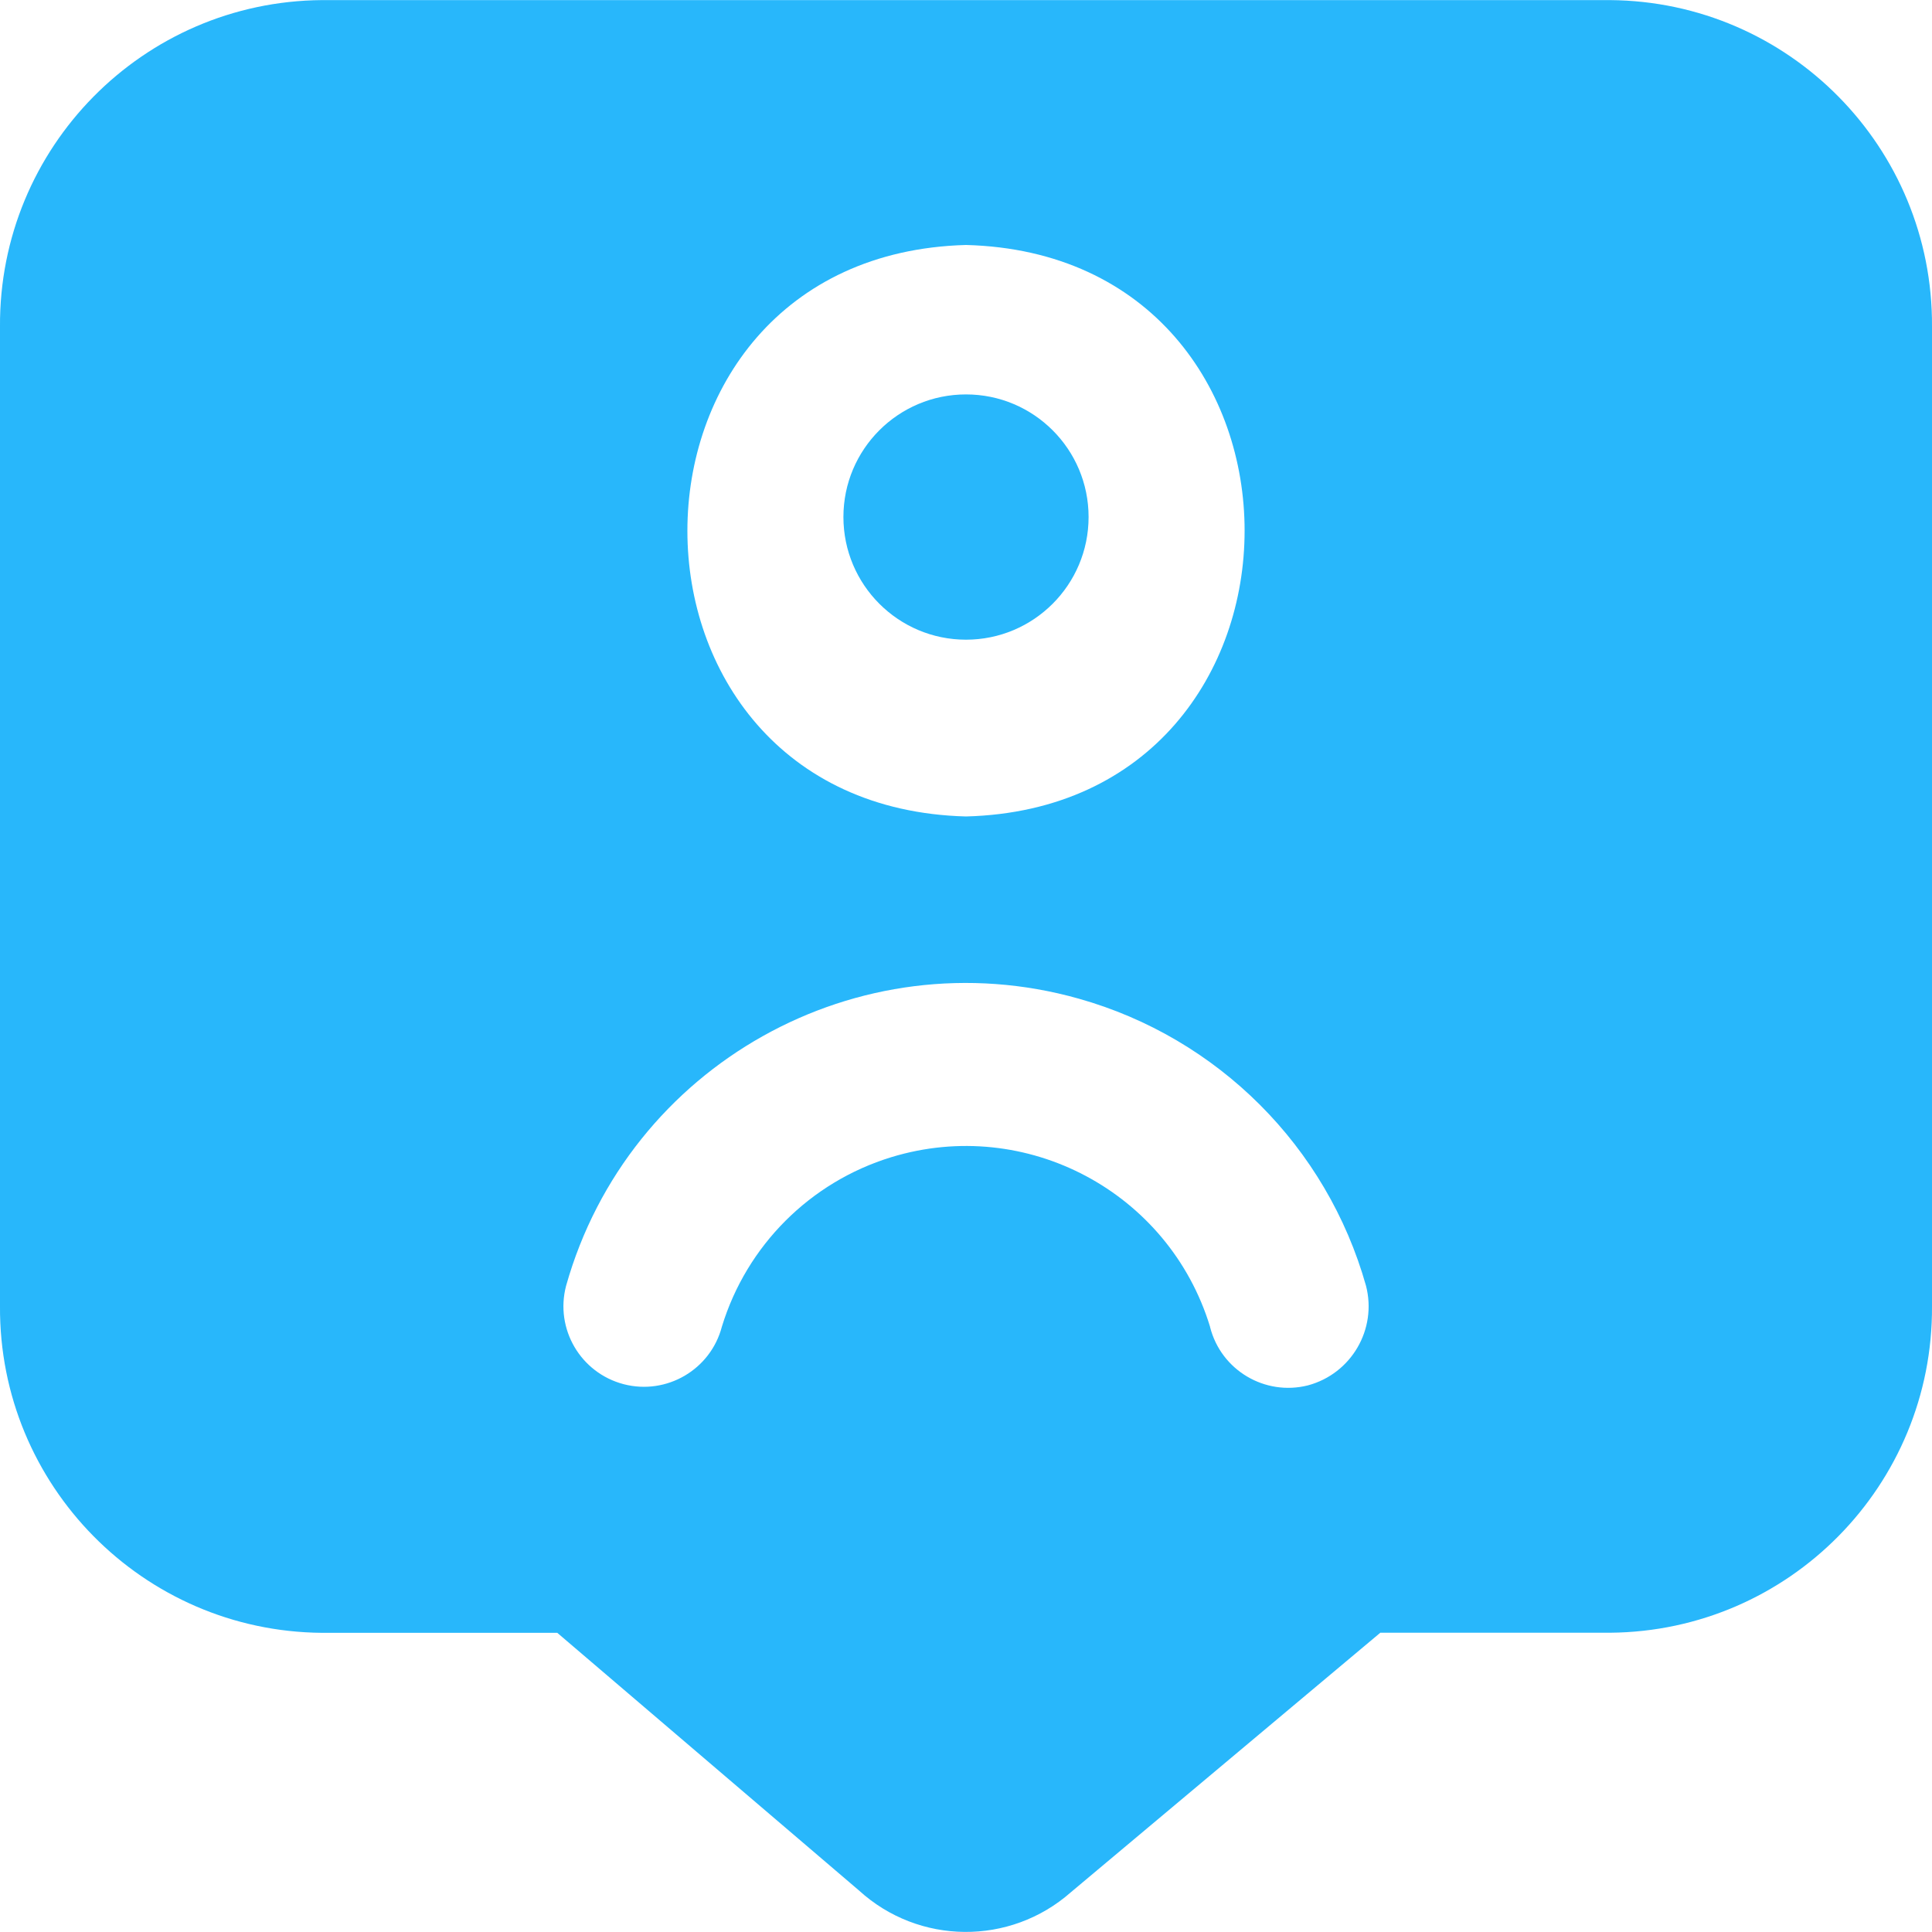 <svg width="20" height="20" viewBox="0 0 20 20" fill="none" xmlns="http://www.w3.org/2000/svg">
<g clip-path="url(#clip0_549_488)">
<path d="M10 6.622C10.701 6.622 11.269 6.053 11.269 5.352C11.269 4.651 10.701 4.083 10 4.083C9.299 4.083 8.731 4.651 8.731 5.352C8.731 6.053 9.299 6.622 10 6.622Z" fill="#28B7FB"/>
<path d="M16.667 0.001H3.333C1.48 0.015 -0.011 1.527 -6.05715e-05 3.381V13.522C-0.011 15.375 1.48 16.888 3.333 16.903H5.769L8.892 19.57C9.511 20.135 10.456 20.143 11.085 19.589L14.289 16.902H16.667C18.52 16.887 20.011 15.375 20 13.521V3.381C20.011 1.527 18.52 0.015 16.667 0.001ZM10 2.536C13.846 2.637 13.845 8.35 10 8.452C6.154 8.35 6.155 2.64 10 2.536ZM13.541 14.341C13.095 14.454 12.641 14.185 12.527 13.739C12.527 13.737 12.526 13.735 12.526 13.733C12.099 12.338 10.622 11.553 9.227 11.979C8.387 12.236 7.73 12.893 7.473 13.733C7.357 14.178 6.901 14.445 6.456 14.329C6.01 14.212 5.743 13.757 5.86 13.311C6.504 11.025 8.88 9.693 11.167 10.338C12.608 10.744 13.735 11.87 14.141 13.311C14.257 13.761 13.989 14.22 13.541 14.341Z" fill="#28B7FB"/>
</g>
<defs>
<clipPath id="clip0_549_488">
<rect width="20" height="20" fill="white"/>
</clipPath>
</defs>
</svg>
